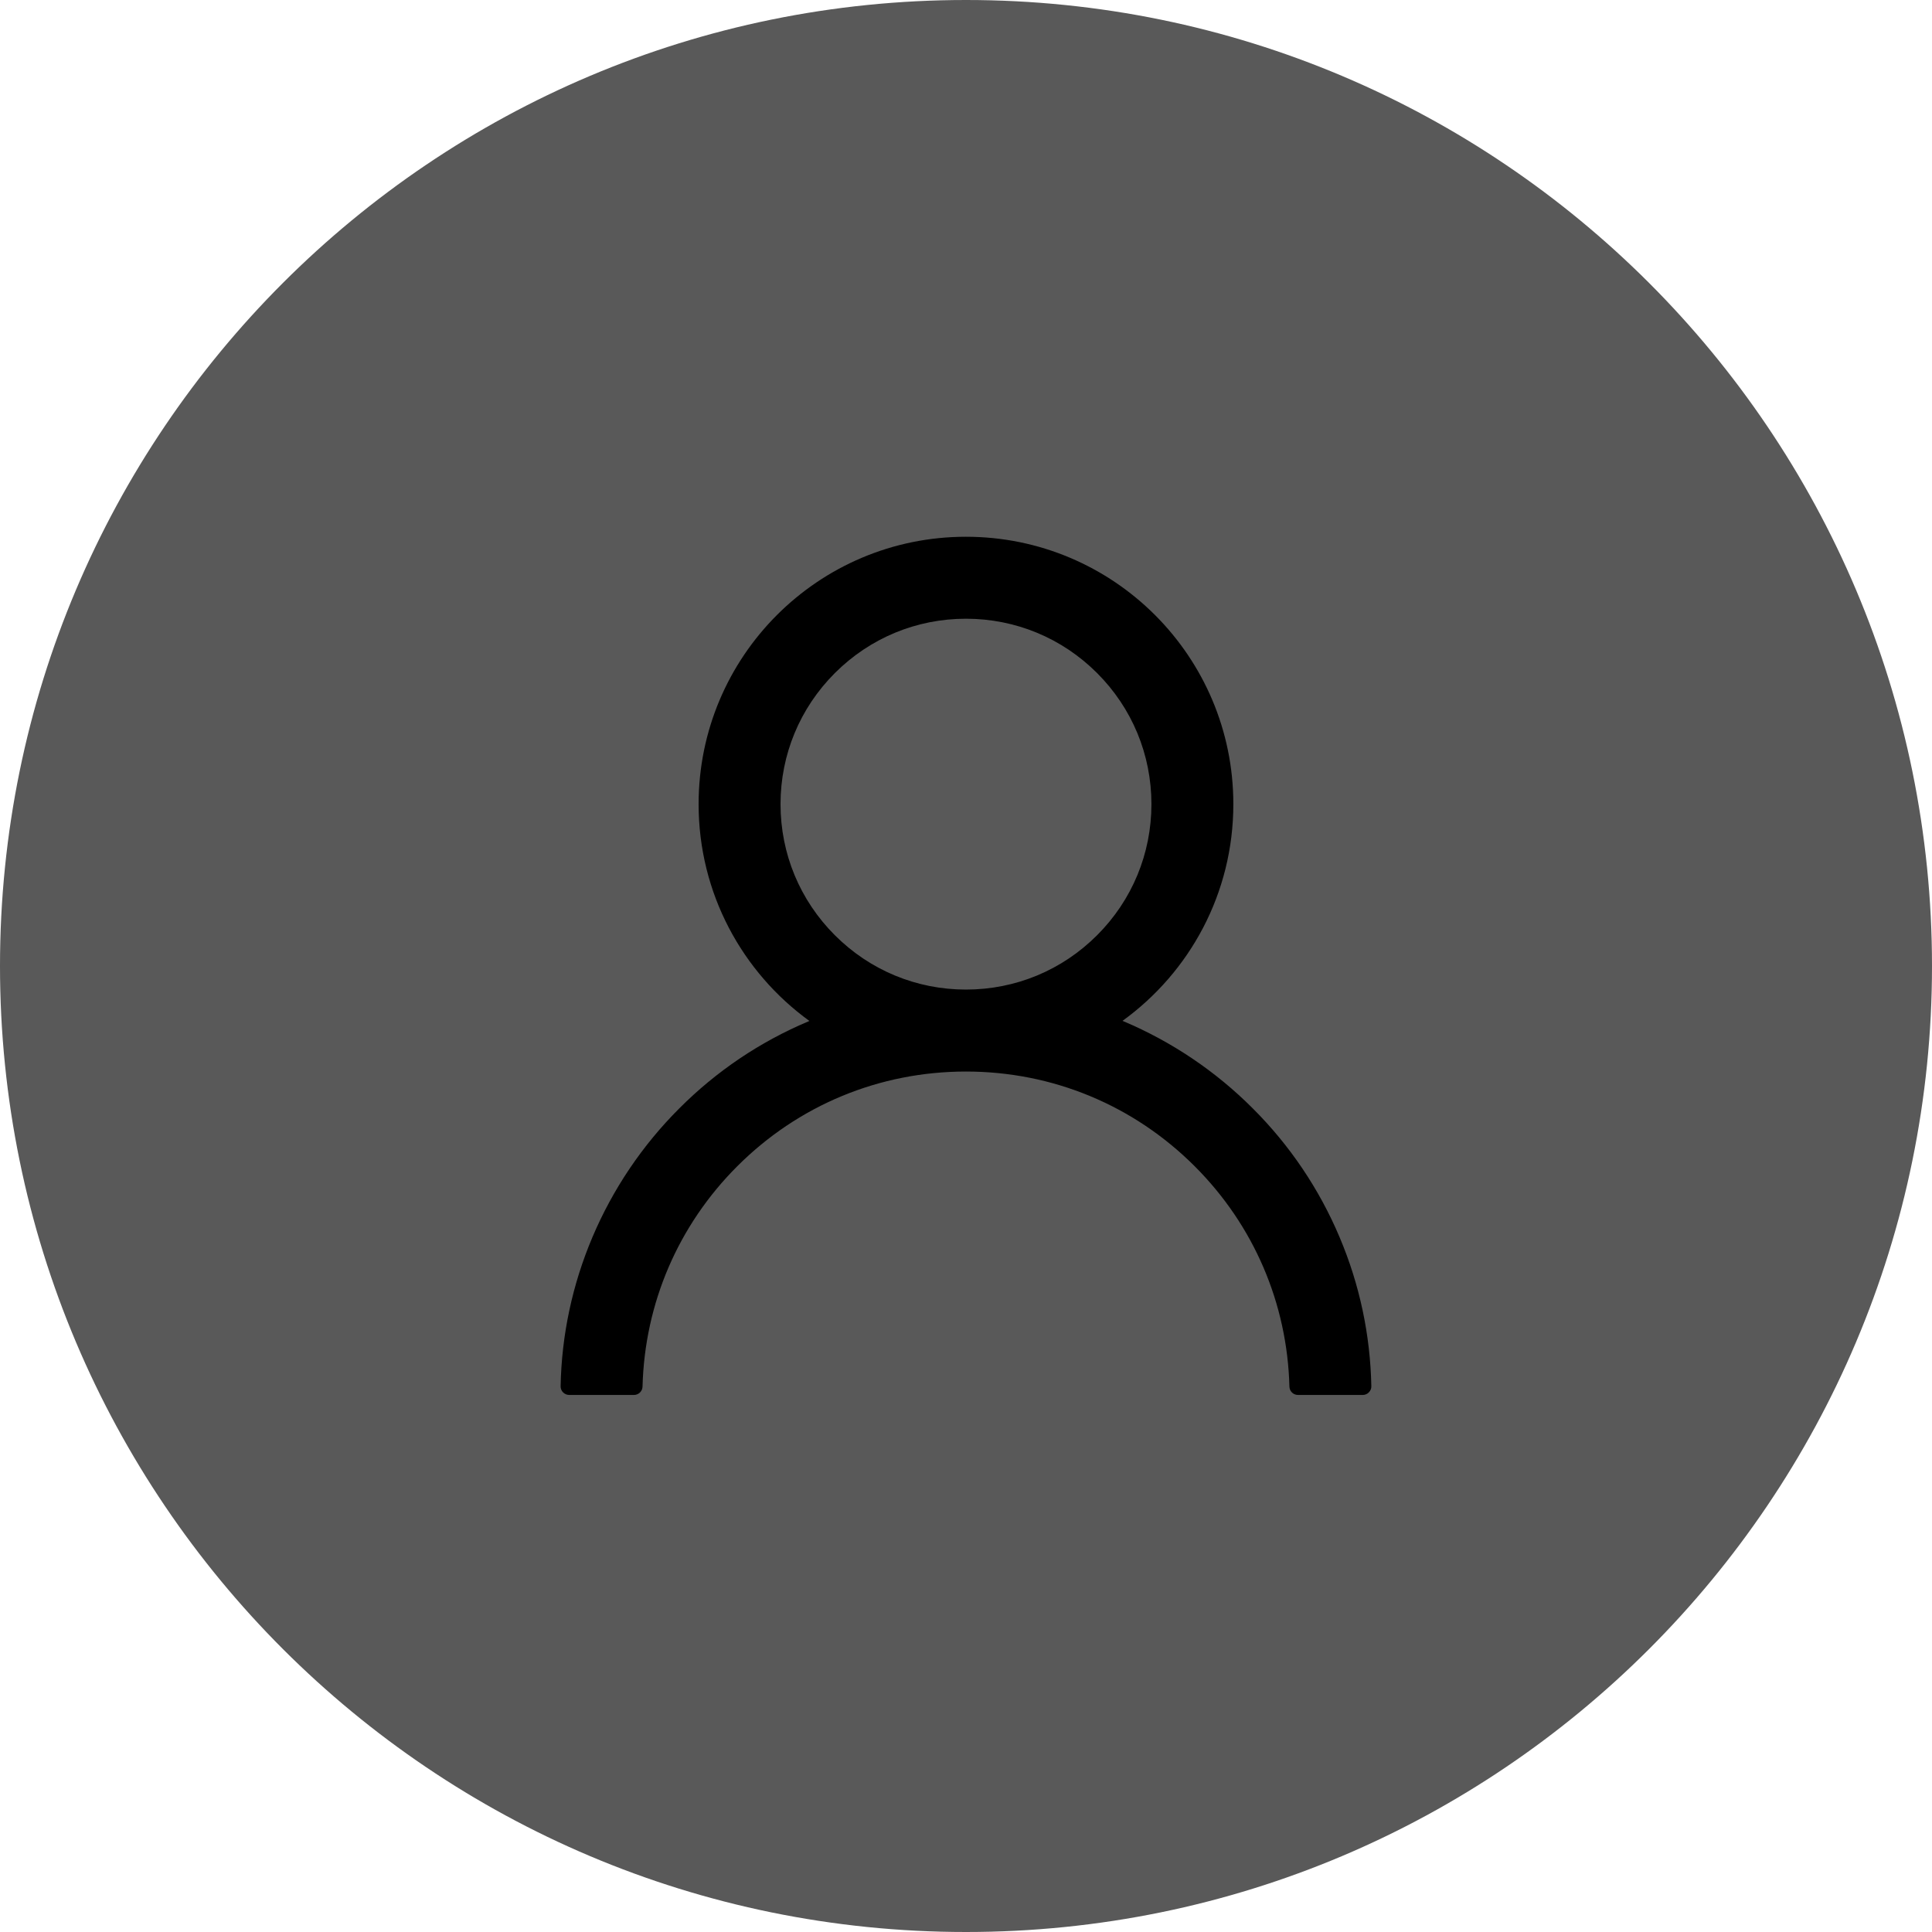 <svg width="40" height="40" viewBox="0 0 40 40" fill="none" xmlns="http://www.w3.org/2000/svg">
<path d="M0 20C0 8.954 8.954 0 20 0C31.046 0 40 8.954 40 20C40 31.046 31.046 40 20 40C8.954 40 0 31.046 0 20Z" fill="#595959"/>
<path d="M27.734 25.613C27.313 24.616 26.702 23.71 25.935 22.946C25.17 22.18 24.264 21.569 23.267 21.147C23.258 21.142 23.249 21.14 23.24 21.136C24.631 20.131 25.535 18.495 25.535 16.649C25.535 13.591 23.057 11.113 19.999 11.113C16.941 11.113 14.464 13.591 14.464 16.649C14.464 18.495 15.368 20.131 16.758 21.138C16.749 21.142 16.74 21.145 16.732 21.149C15.732 21.571 14.834 22.176 14.064 22.948C13.298 23.713 12.687 24.619 12.265 25.616C11.851 26.592 11.627 27.638 11.607 28.698C11.606 28.722 11.61 28.746 11.619 28.768C11.627 28.79 11.641 28.81 11.657 28.827C11.674 28.844 11.694 28.858 11.716 28.867C11.738 28.876 11.761 28.881 11.785 28.881H13.124C13.223 28.881 13.301 28.803 13.303 28.707C13.348 26.984 14.04 25.37 15.263 24.147C16.528 22.881 18.209 22.185 19.999 22.185C21.79 22.185 23.47 22.881 24.736 24.147C25.959 25.37 26.651 26.984 26.696 28.707C26.698 28.805 26.776 28.881 26.874 28.881H28.214C28.238 28.881 28.261 28.876 28.283 28.867C28.305 28.858 28.325 28.844 28.341 28.827C28.358 28.81 28.371 28.79 28.38 28.768C28.389 28.746 28.393 28.722 28.392 28.698C28.37 27.631 28.149 26.593 27.734 25.613ZM19.999 20.488C18.975 20.488 18.011 20.089 17.285 19.363C16.56 18.638 16.16 17.674 16.16 16.649C16.16 15.624 16.56 14.66 17.285 13.935C18.011 13.209 18.975 12.81 19.999 12.81C21.024 12.81 21.988 13.209 22.714 13.935C23.439 14.66 23.839 15.624 23.839 16.649C23.839 17.674 23.439 18.638 22.714 19.363C21.988 20.089 21.024 20.488 19.999 20.488Z" fill="black"/>
</svg>
